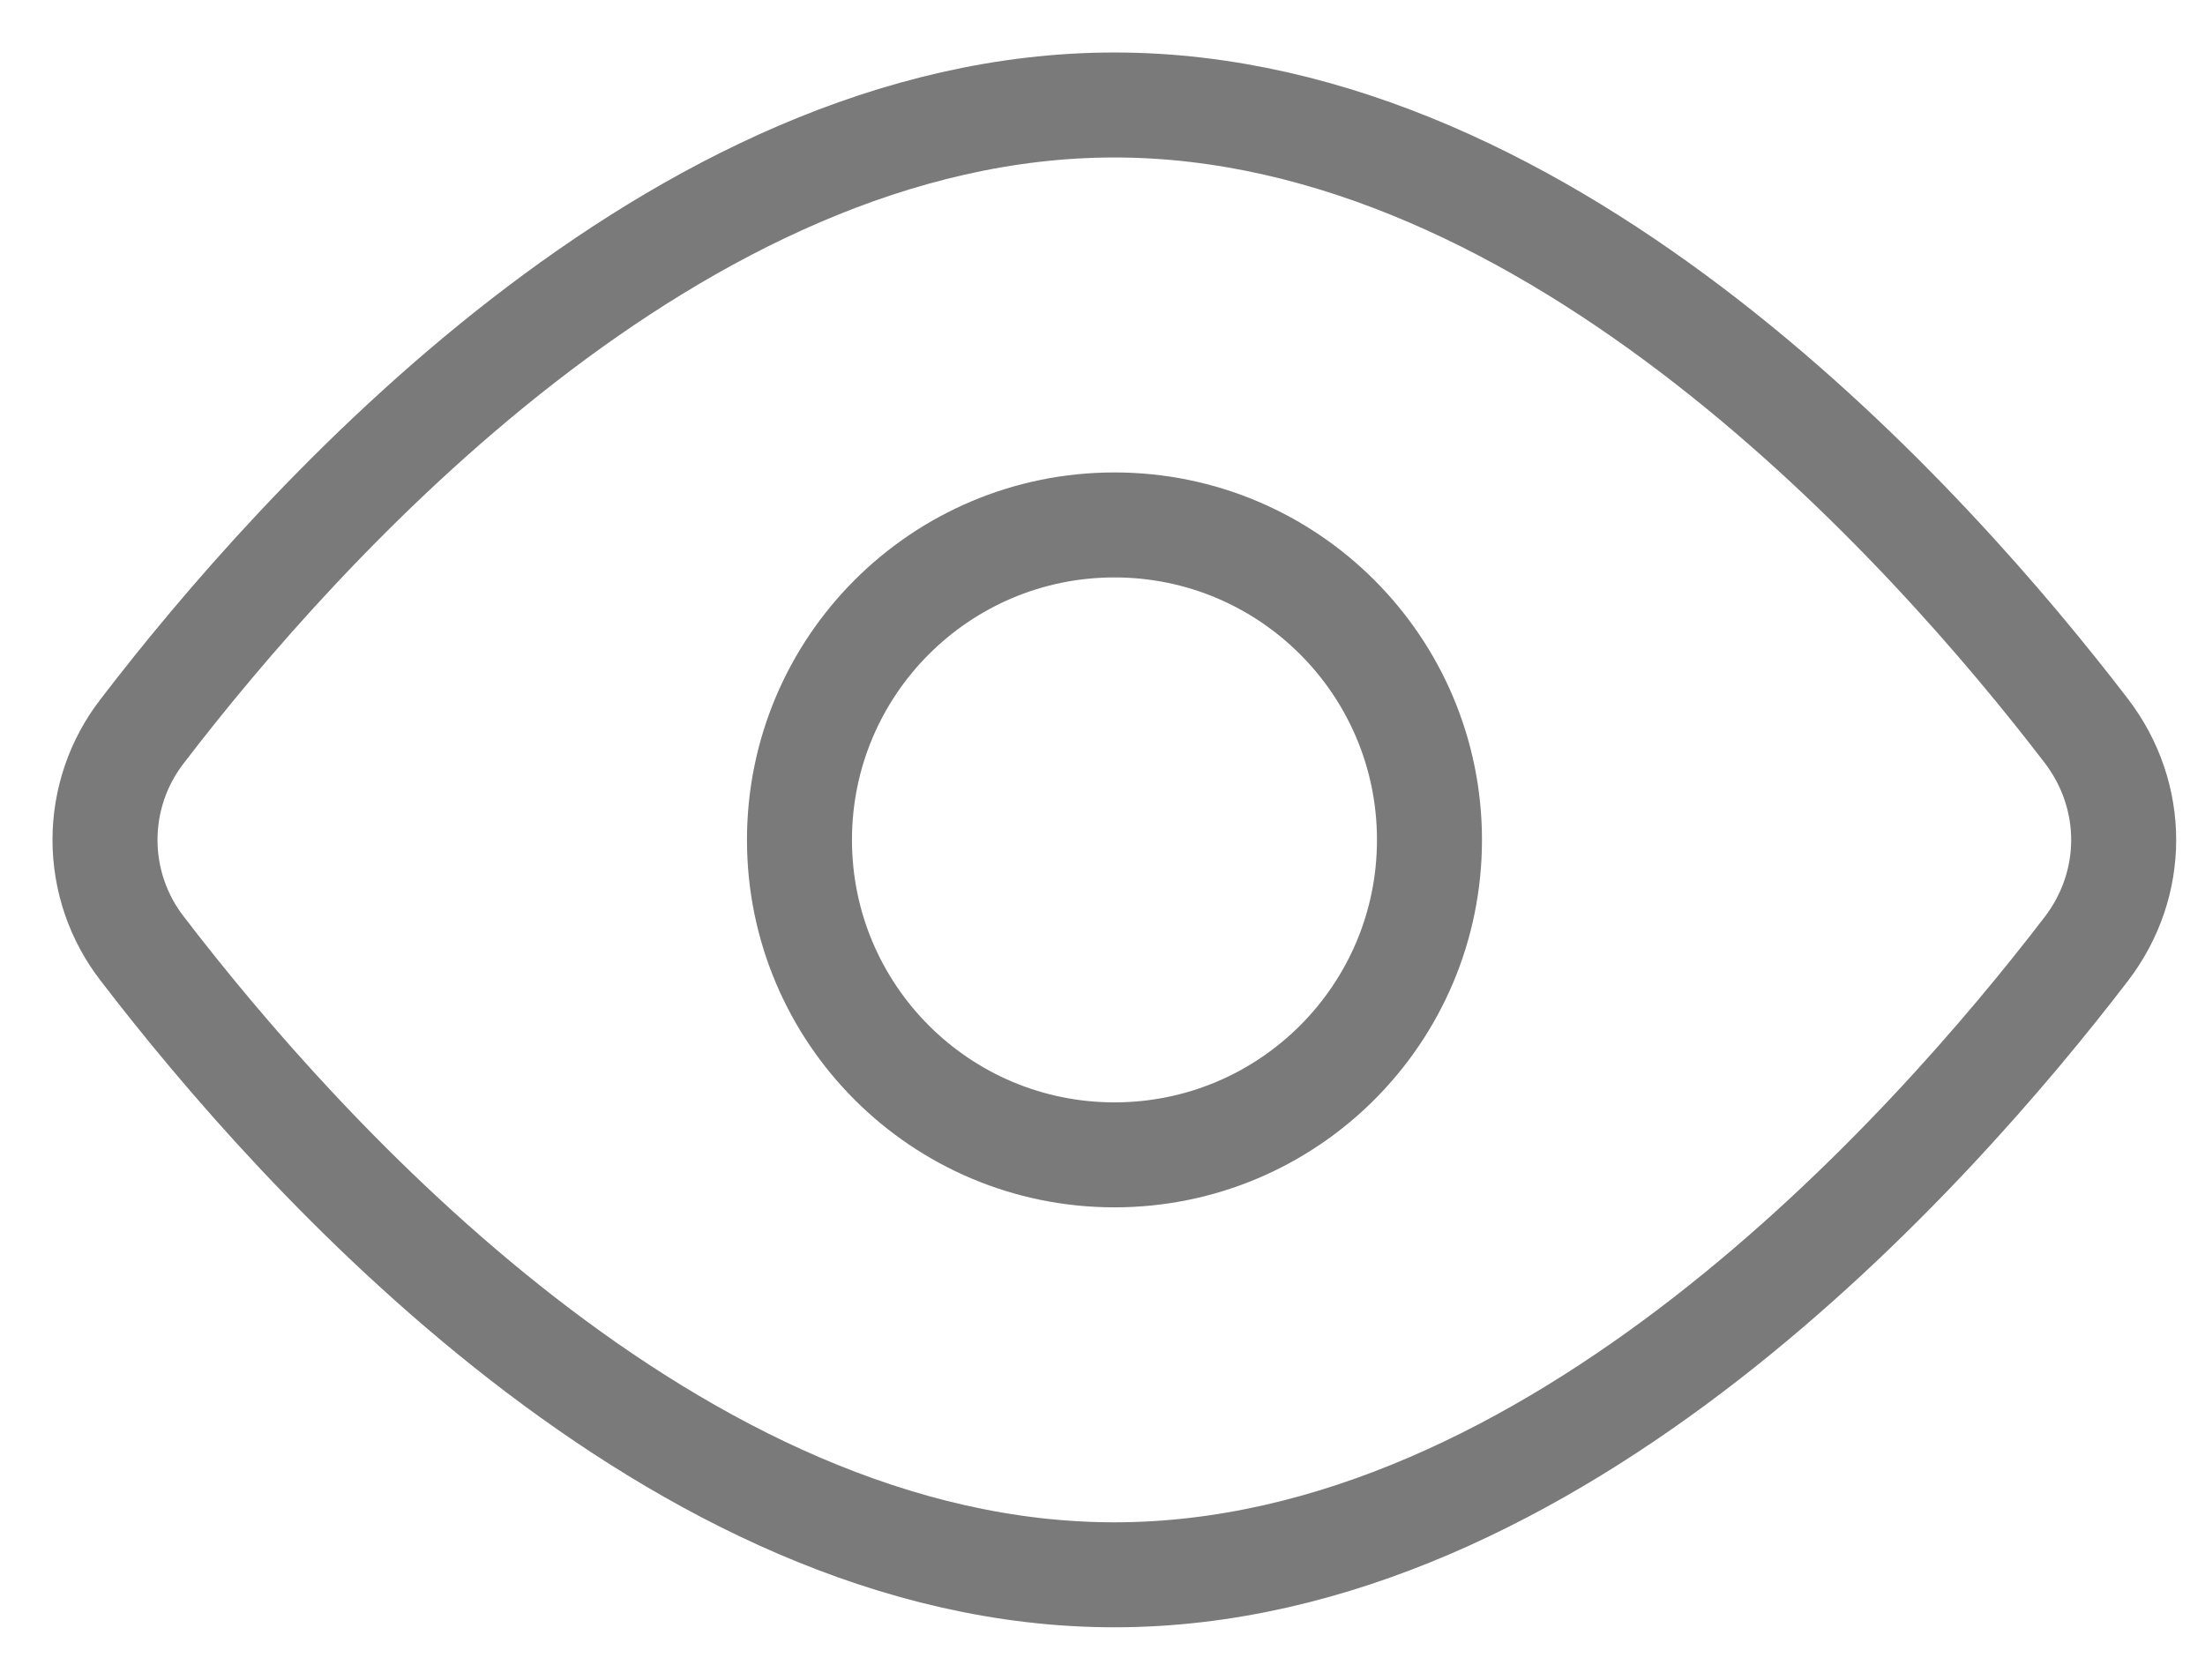 <svg width="21" height="16" viewBox="0 0 21 16" fill="none" xmlns="http://www.w3.org/2000/svg">
<path d="M19.87 6.962C20.344 7.582 20.344 8.419 19.87 9.038C18.377 10.987 14.795 15 10.613 15C6.431 15 2.849 10.987 1.356 9.038C1.125 8.741 1 8.376 1 8C1 7.624 1.125 7.259 1.356 6.962C2.849 5.013 6.431 1 10.613 1C14.795 1 18.377 5.013 19.87 6.962V6.962Z" stroke="#7A7A7A" stroke-linecap="round" stroke-linejoin="round"/>
<path d="M10.614 11C12.271 11 13.614 9.657 13.614 8C13.614 6.343 12.271 5 10.614 5C8.957 5 7.614 6.343 7.614 8C7.614 9.657 8.957 11 10.614 11Z" stroke="#7A7A7A" stroke-linecap="round" stroke-linejoin="round"/>
</svg>
